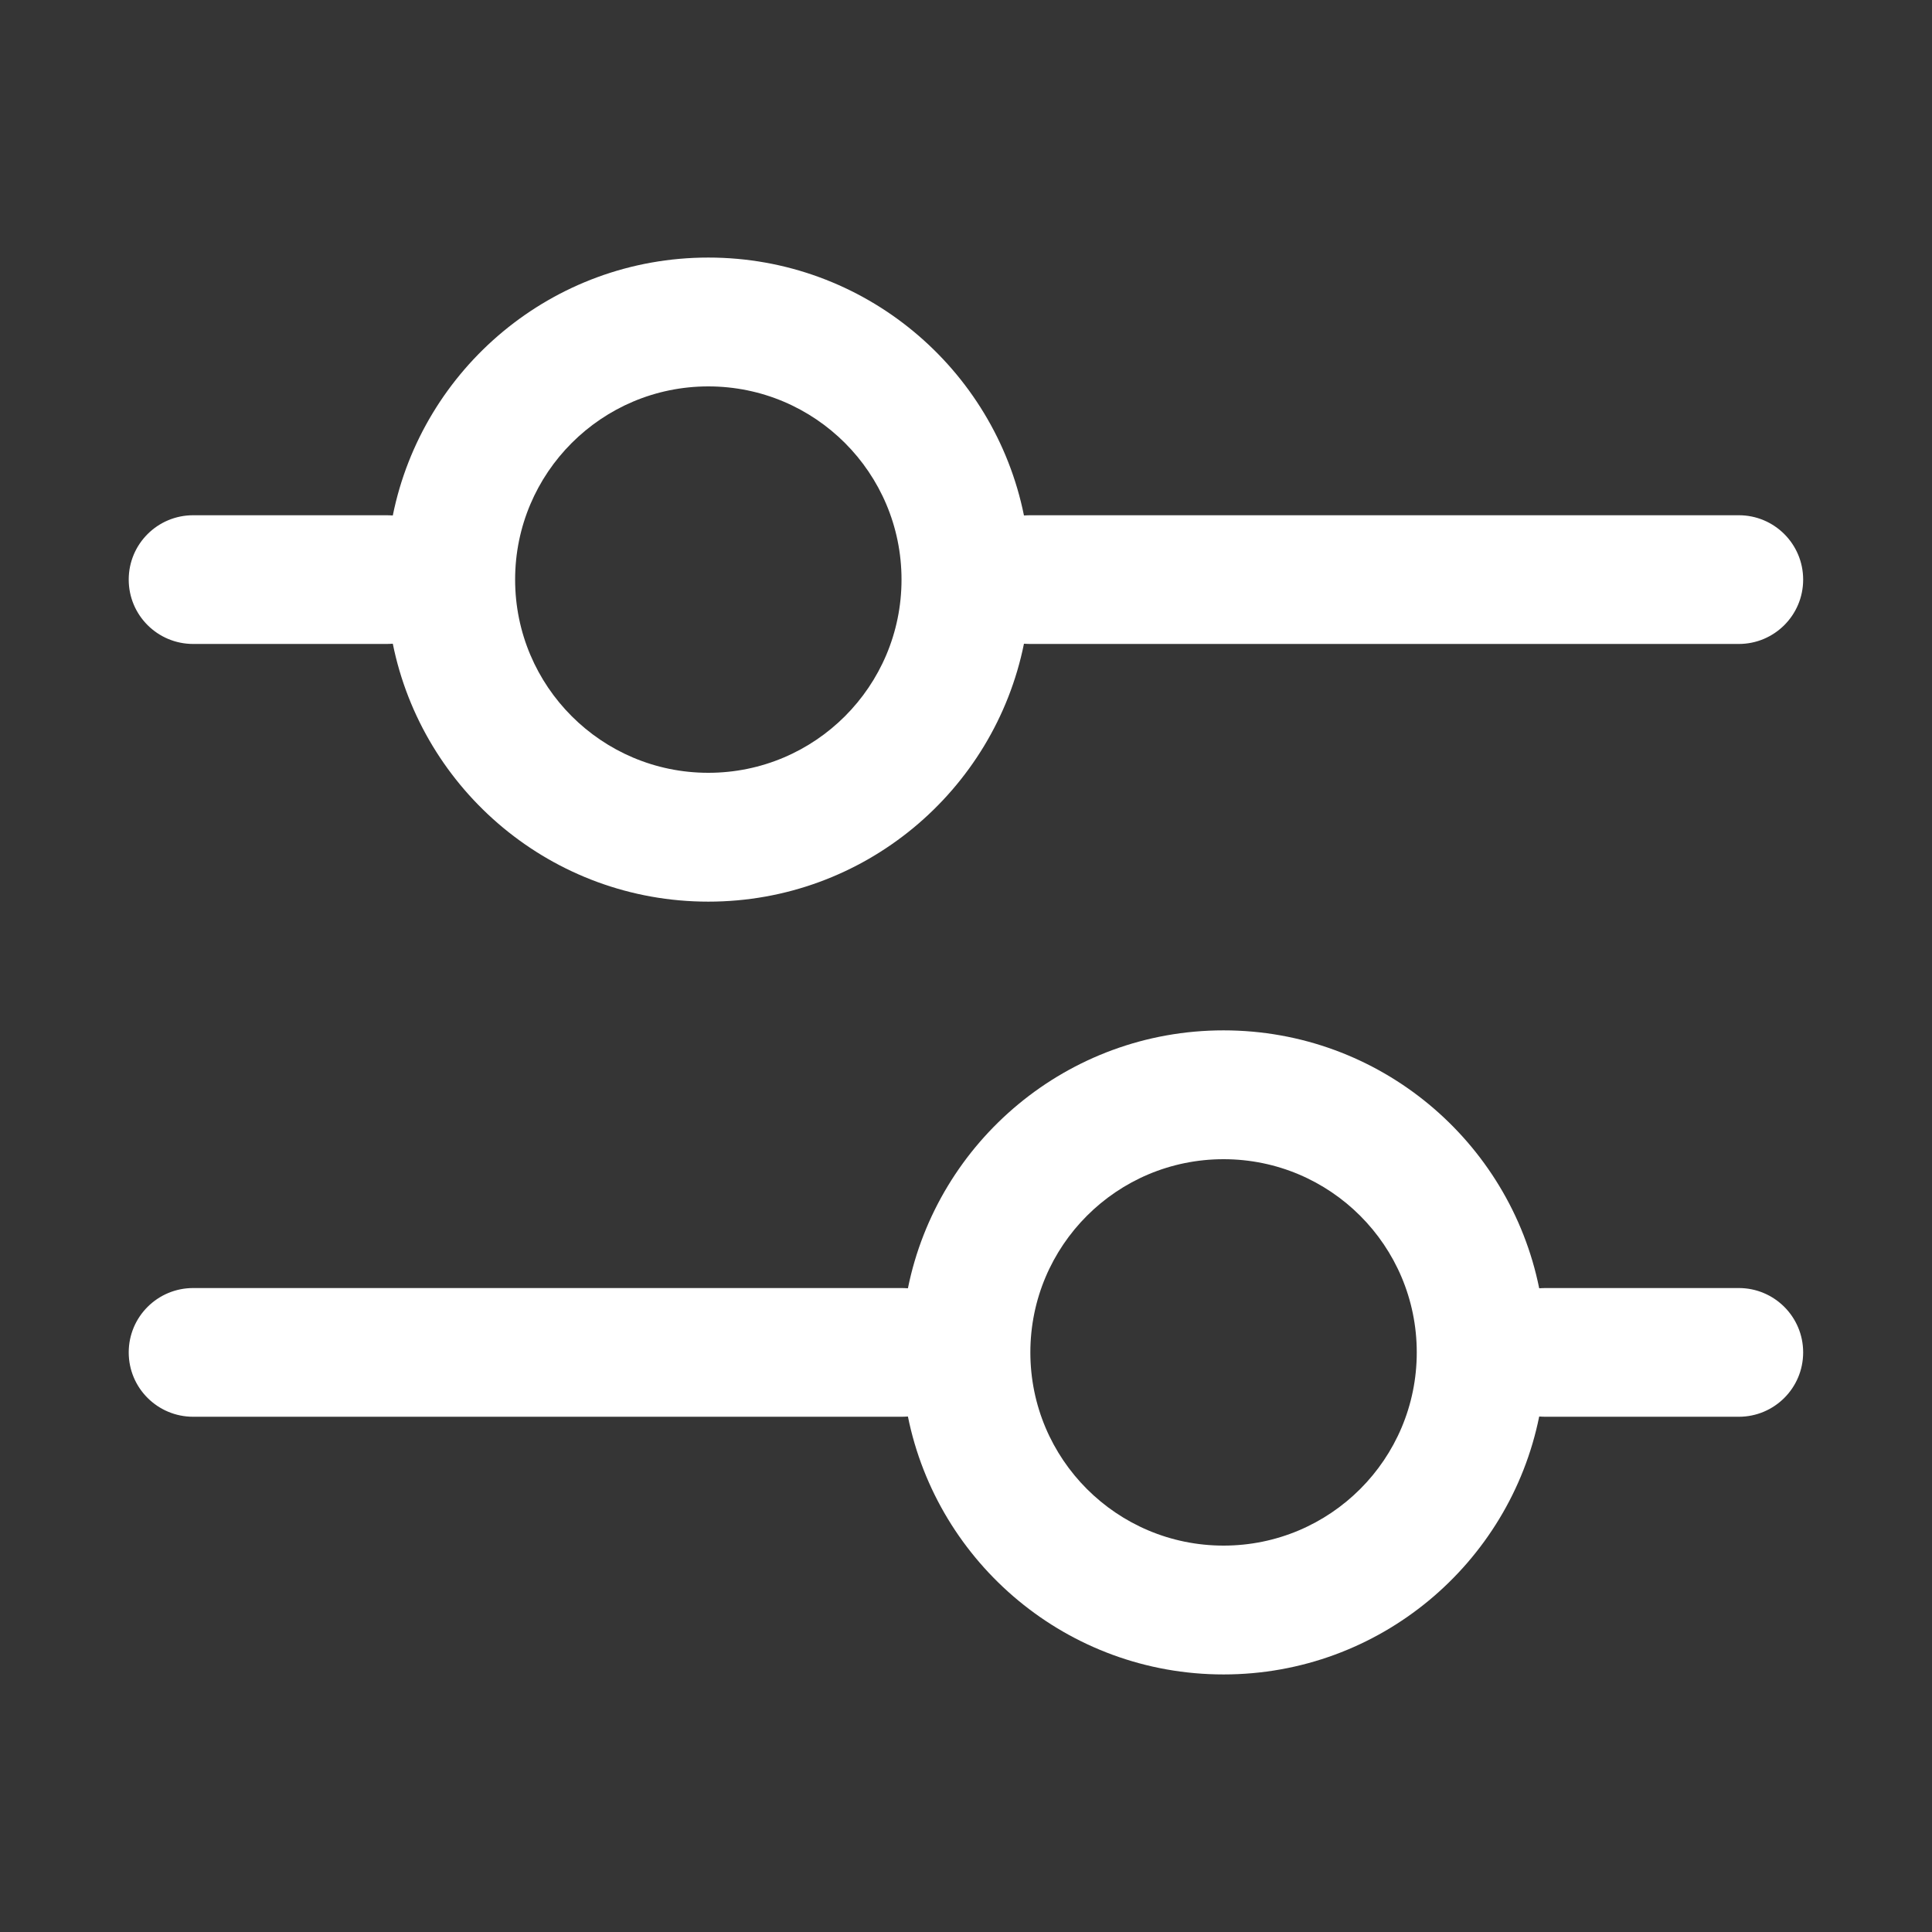 <svg width="16" height="16" viewBox="0 0 16 16" fill="none" xmlns="http://www.w3.org/2000/svg">
<rect x="0" y="0" width="16" height="16" fill="#333333" stroke="none"/>
<rect width="16" height="16" fill="white" fill-opacity="0.01"/>
<path fill-rule="evenodd" clip-rule="evenodd" d="M5.866 3.2C4.983 3.2 4.266 3.916 4.266 4.8C4.266 5.684 4.983 6.4 5.866 6.4C6.75 6.4 7.466 5.684 7.466 4.8C7.466 3.916 6.75 3.2 5.866 3.2ZM3.2 5.333C3.218 5.333 3.235 5.332 3.253 5.331C3.499 6.549 4.575 7.467 5.866 7.467C7.157 7.467 8.234 6.549 8.48 5.331C8.498 5.332 8.515 5.333 8.533 5.333H14.4C14.694 5.333 14.933 5.095 14.933 4.8C14.933 4.505 14.694 4.267 14.4 4.267H8.533C8.515 4.267 8.498 4.268 8.48 4.269C8.234 3.051 7.157 2.133 5.866 2.133C4.575 2.133 3.499 3.051 3.253 4.269C3.235 4.268 3.218 4.267 3.2 4.267H1.6C1.305 4.267 1.066 4.505 1.066 4.8C1.066 5.095 1.305 5.333 1.6 5.333H3.2ZM12.747 11.731C12.501 12.949 11.424 13.867 10.133 13.867C8.842 13.867 7.765 12.949 7.519 11.731C7.502 11.732 7.484 11.733 7.466 11.733H1.6C1.305 11.733 1.066 11.495 1.066 11.2C1.066 10.905 1.305 10.667 1.6 10.667H7.466C7.484 10.667 7.502 10.668 7.519 10.669C7.765 9.451 8.842 8.533 10.133 8.533C11.424 8.533 12.501 9.451 12.747 10.669C12.764 10.668 12.782 10.667 12.8 10.667H14.4C14.694 10.667 14.933 10.905 14.933 11.2C14.933 11.495 14.694 11.733 14.4 11.733H12.8C12.782 11.733 12.764 11.732 12.747 11.731ZM8.533 11.2C8.533 10.316 9.249 9.6 10.133 9.6C11.017 9.6 11.733 10.316 11.733 11.2C11.733 12.084 11.017 12.8 10.133 12.8C9.249 12.8 8.533 12.084 8.533 11.2Z" fill="white"/>
</svg>
